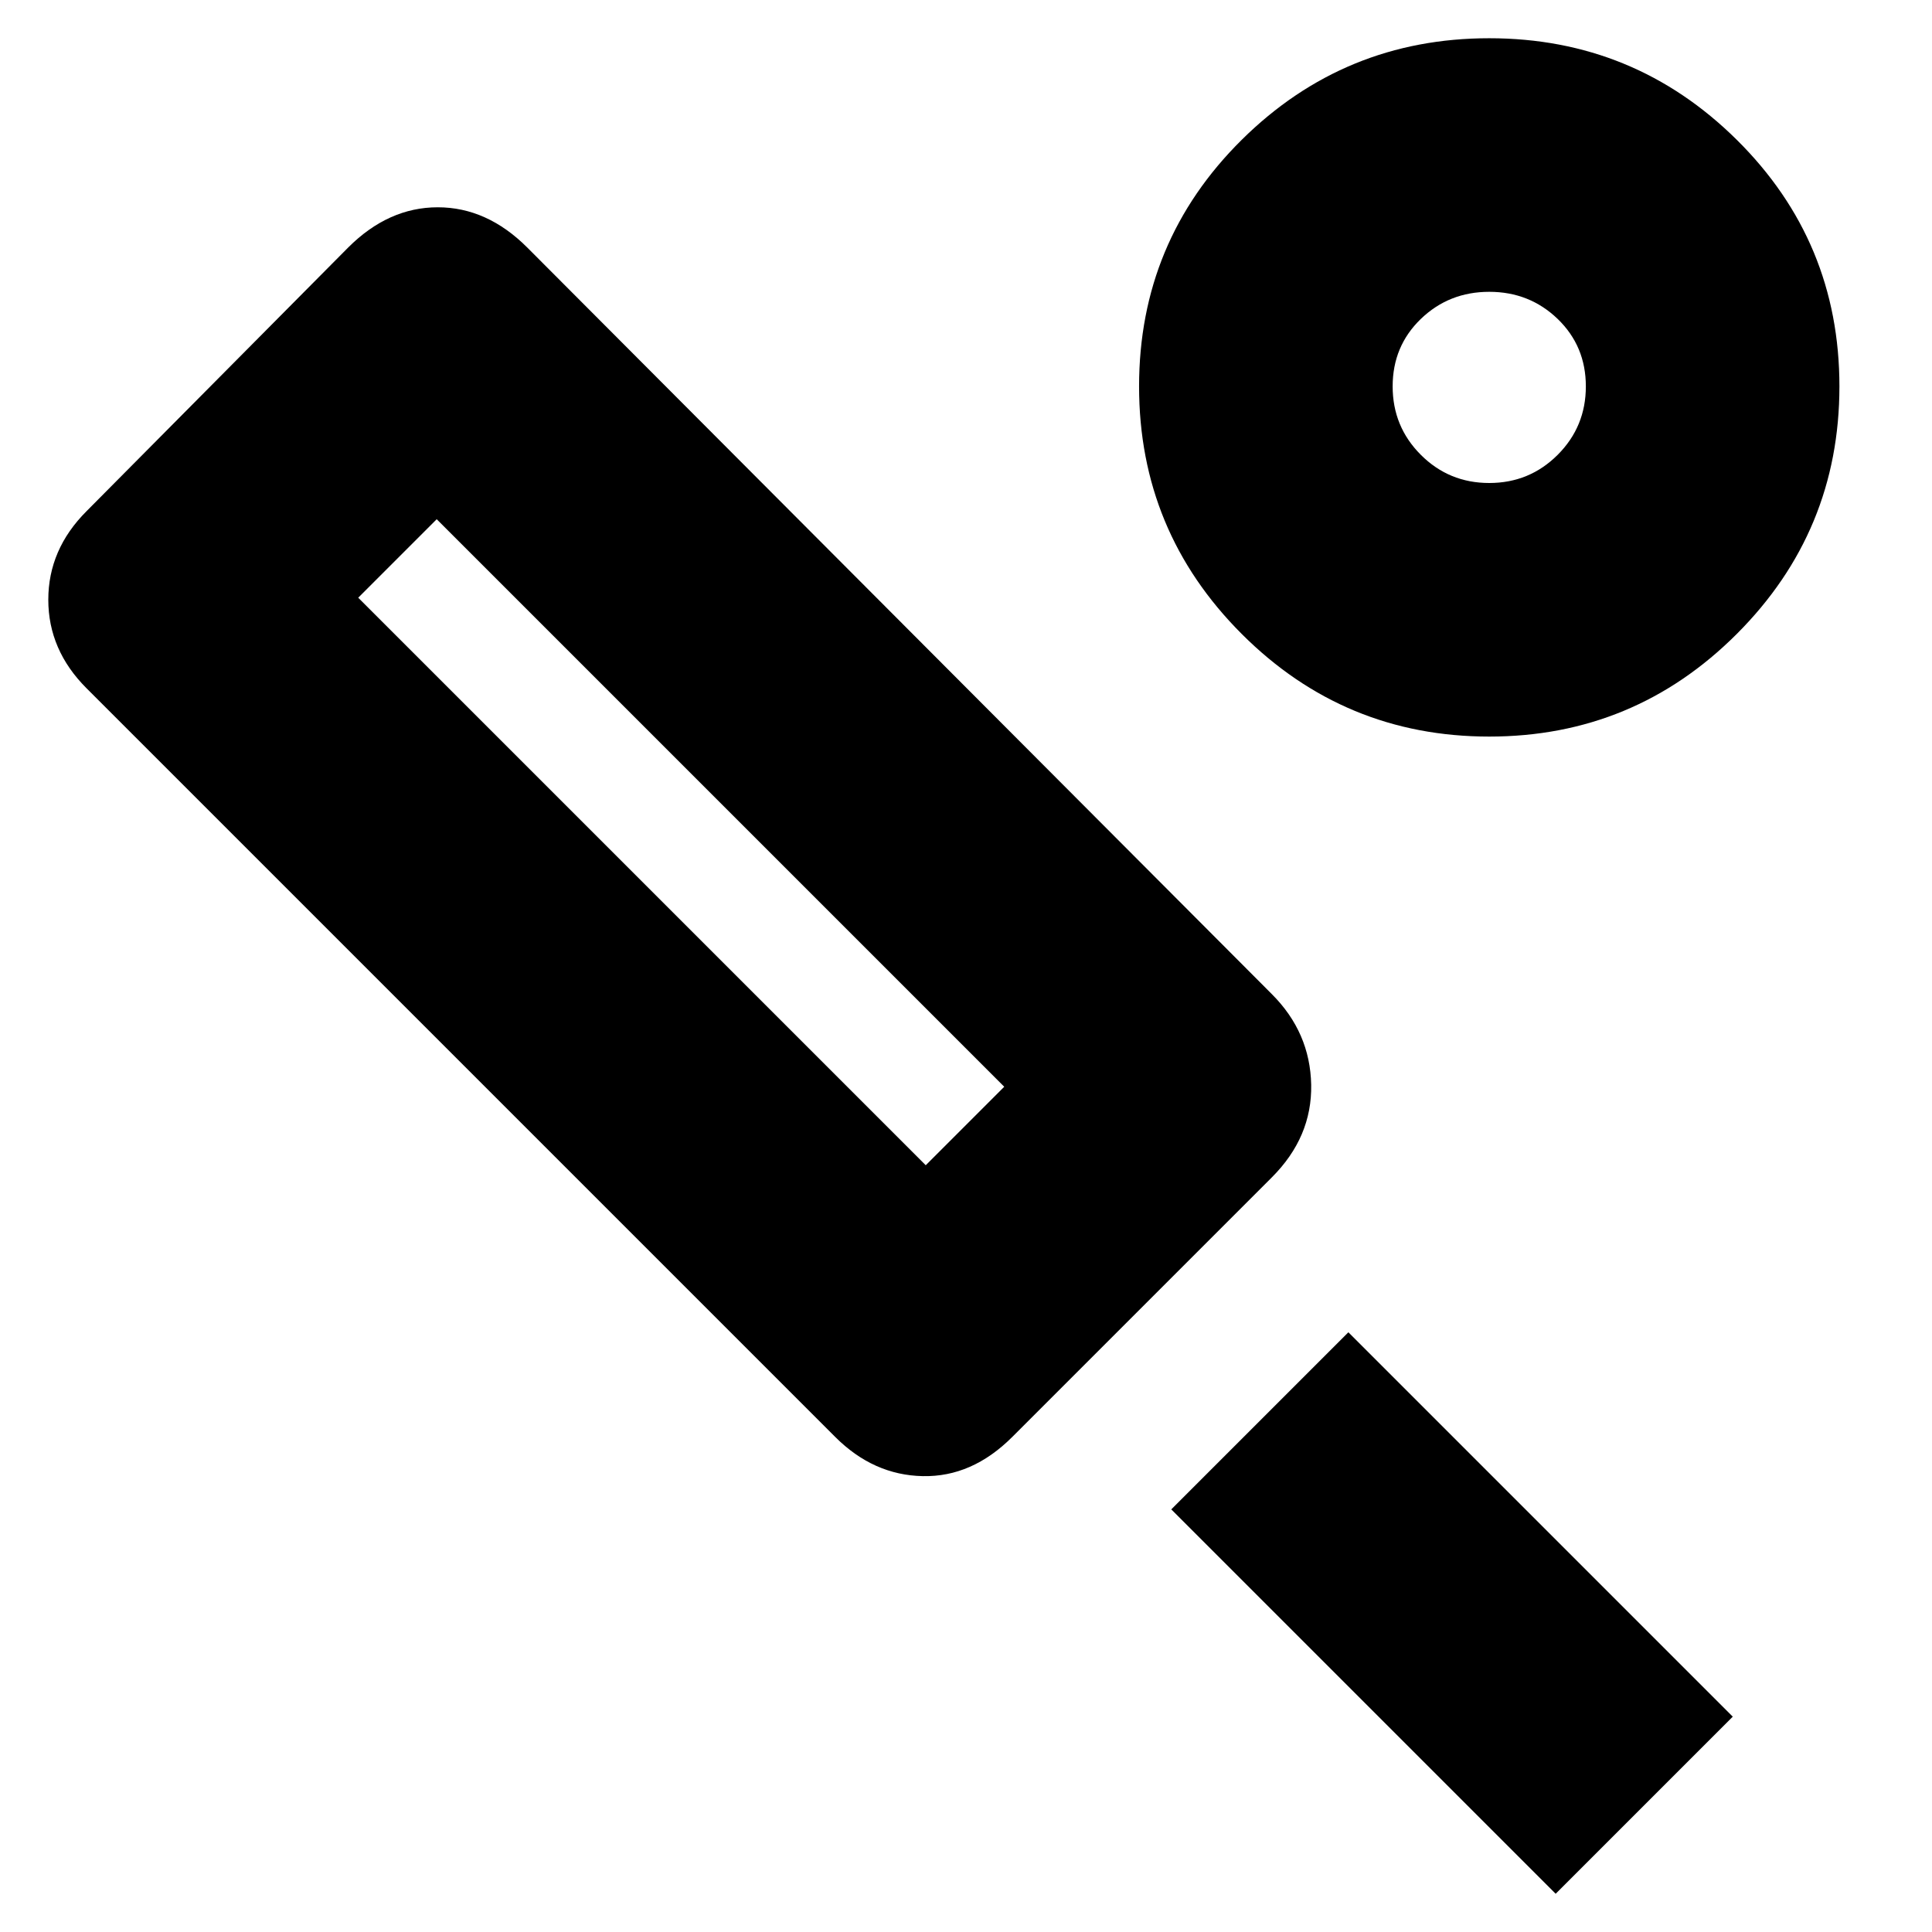 <svg xmlns="http://www.w3.org/2000/svg" height="24" width="24"><path d="M15.8 14.625 12.575 17.85Q12.075 18.35 11.463 18.337Q10.85 18.325 10.375 17.85L1.075 8.55Q0.6 8.075 0.6 7.45Q0.6 6.825 1.075 6.35L4.325 3.075Q4.825 2.575 5.438 2.575Q6.05 2.575 6.55 3.075L15.8 12.35Q16.275 12.825 16.288 13.475Q16.3 14.125 15.8 14.625ZM11.5 14.475 12.475 13.5 5.425 6.45 4.45 7.425ZM19.325 23.525 14.55 18.75 16.75 16.55 21.525 21.325ZM18.5 9.15Q16.7 9.15 15.425 7.875Q14.15 6.6 14.15 4.8Q14.15 3 15.425 1.737Q16.7 0.475 18.5 0.475Q20.3 0.475 21.575 1.737Q22.85 3 22.85 4.8Q22.85 6.6 21.575 7.875Q20.3 9.15 18.5 9.15ZM18.5 6Q19 6 19.35 5.65Q19.7 5.3 19.7 4.8Q19.7 4.3 19.35 3.962Q19 3.625 18.5 3.625Q18 3.625 17.65 3.962Q17.3 4.3 17.3 4.8Q17.3 5.3 17.65 5.65Q18 6 18.5 6ZM18.5 4.8Q18.5 4.8 18.5 4.8Q18.5 4.8 18.5 4.8Q18.5 4.8 18.5 4.8Q18.5 4.8 18.5 4.8Q18.5 4.8 18.5 4.8Q18.5 4.8 18.5 4.8Q18.5 4.8 18.5 4.8Q18.5 4.8 18.5 4.8ZM8.45 10.45Z"/></svg>